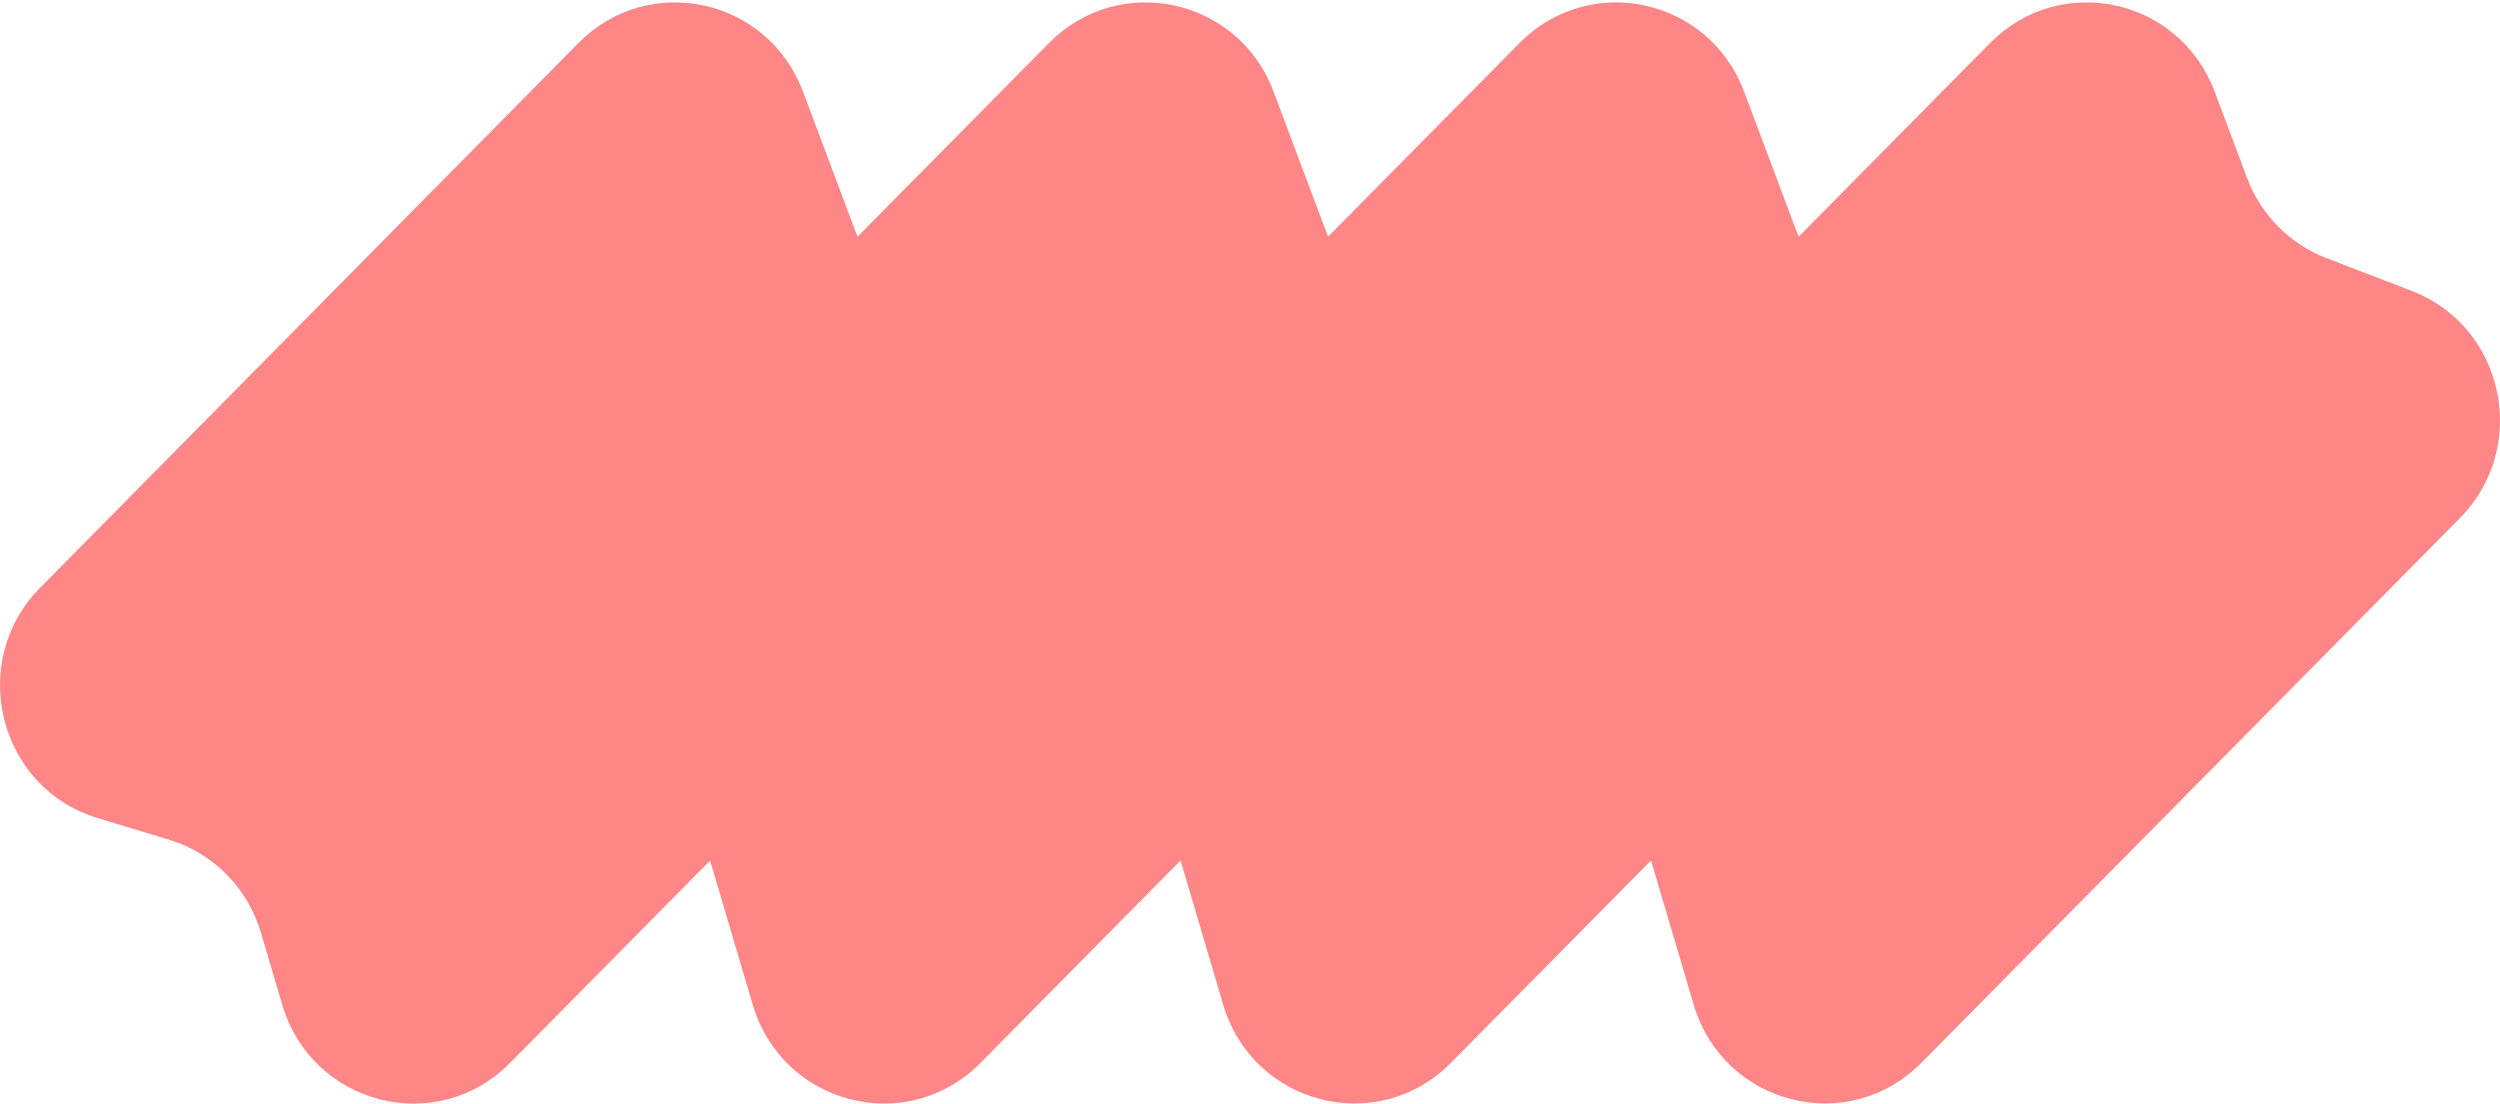 <svg width="333" height="147" viewBox="0 0 333 147" fill="none" xmlns="http://www.w3.org/2000/svg">
<path d="M299.32 23.726L294.994 12.206C290.304 -0.286 274.432 -3.73 265.085 5.725L239.614 31.491L239.551 31.467L232.316 12.206C227.627 -0.286 211.755 -3.73 202.408 5.725L176.936 31.491L176.873 31.467L169.639 12.206C164.949 -0.286 149.077 -3.73 139.73 5.725L114.259 31.491L114.196 31.467L106.961 12.206C102.272 -0.286 86.4 -3.73 77.053 5.725L5.344 78.286C-4.405 88.147 -0.205 104.968 12.996 108.962L22.524 111.848C28.395 113.626 32.99 118.274 34.748 124.213L37.6 133.851C41.557 147.212 58.178 151.453 67.927 141.592L94.541 114.67L94.604 114.686L100.27 133.843C104.226 147.204 120.847 151.445 130.596 141.584L157.202 114.662L157.265 114.678L162.932 133.835C166.888 147.196 183.509 151.437 193.258 141.576L219.872 114.654L219.935 114.67L225.601 133.827C229.558 147.188 246.179 151.429 255.927 141.568L327.66 69.007C336.999 59.56 333.603 43.504 321.253 38.753L309.865 34.377C305.002 32.503 301.156 28.621 299.304 23.694L299.32 23.726Z" fill="#FE8686"/>
</svg>
